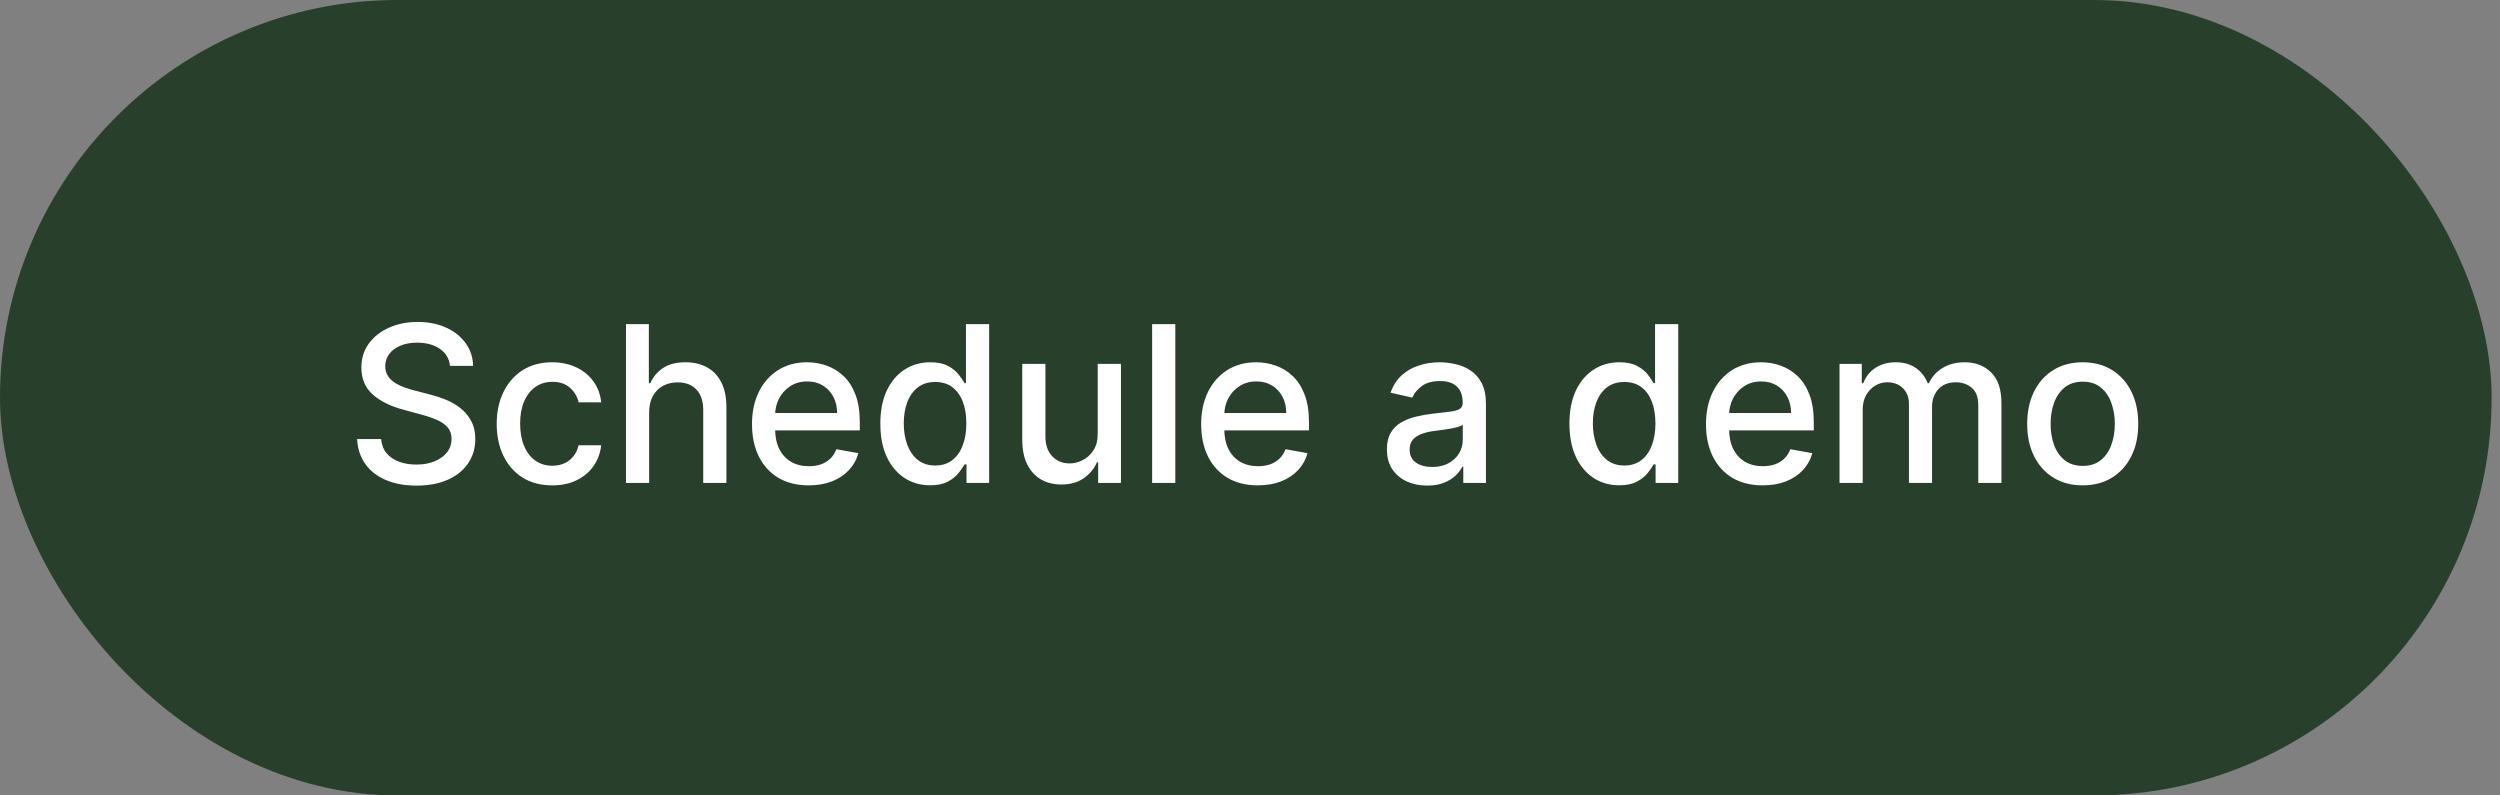 <svg width="176" height="56" viewBox="0 0 176 56" fill="none" xmlns="http://www.w3.org/2000/svg">
<rect x="0" y="0" width="176" height="56" fill="#808080" stroke="none"/>
<rect width="175.41" height="56" rx="28" fill="#273F2B"/>
<path d="M31.68 25.756C31.622 25.239 31.382 24.838 30.959 24.554C30.537 24.267 30.006 24.123 29.365 24.123C28.907 24.123 28.51 24.196 28.175 24.341C27.84 24.483 27.58 24.68 27.394 24.931C27.212 25.179 27.121 25.461 27.121 25.777C27.121 26.043 27.183 26.273 27.307 26.465C27.434 26.658 27.6 26.82 27.804 26.951C28.011 27.079 28.233 27.186 28.47 27.273C28.706 27.357 28.934 27.426 29.152 27.481L30.244 27.765C30.601 27.852 30.967 27.971 31.342 28.12C31.717 28.269 32.064 28.465 32.385 28.709C32.705 28.953 32.963 29.255 33.16 29.616C33.36 29.976 33.46 30.407 33.46 30.91C33.46 31.543 33.296 32.105 32.969 32.597C32.645 33.088 32.173 33.476 31.555 33.76C30.939 34.044 30.195 34.186 29.322 34.186C28.484 34.186 27.76 34.053 27.149 33.787C26.537 33.521 26.058 33.145 25.713 32.657C25.367 32.166 25.176 31.583 25.139 30.91H26.832C26.865 31.314 26.996 31.65 27.225 31.92C27.458 32.185 27.755 32.384 28.115 32.515C28.479 32.642 28.878 32.706 29.311 32.706C29.788 32.706 30.212 32.631 30.583 32.482C30.958 32.329 31.253 32.118 31.467 31.849C31.682 31.576 31.789 31.257 31.789 30.893C31.789 30.562 31.695 30.291 31.506 30.08C31.32 29.869 31.067 29.694 30.747 29.556C30.43 29.417 30.071 29.295 29.671 29.19L28.35 28.829C27.454 28.586 26.744 28.227 26.22 27.754C25.7 27.281 25.44 26.655 25.44 25.876C25.44 25.231 25.614 24.669 25.964 24.189C26.313 23.708 26.786 23.335 27.383 23.069C27.98 22.8 28.654 22.665 29.404 22.665C30.161 22.665 30.828 22.798 31.407 23.064C31.99 23.33 32.448 23.695 32.783 24.161C33.118 24.624 33.293 25.155 33.307 25.756H31.68ZM38.878 34.169C38.066 34.169 37.367 33.985 36.781 33.618C36.199 33.246 35.751 32.735 35.438 32.084C35.125 31.432 34.968 30.686 34.968 29.845C34.968 28.993 35.129 28.242 35.449 27.59C35.769 26.935 36.221 26.424 36.803 26.056C37.385 25.688 38.072 25.504 38.861 25.504C39.498 25.504 40.066 25.623 40.565 25.859C41.063 26.092 41.466 26.42 41.772 26.842C42.081 27.264 42.265 27.758 42.323 28.322H40.734C40.647 27.929 40.447 27.59 40.133 27.306C39.824 27.022 39.409 26.88 38.889 26.88C38.434 26.88 38.035 27 37.693 27.241C37.354 27.477 37.09 27.816 36.901 28.256C36.712 28.693 36.617 29.21 36.617 29.807C36.617 30.418 36.71 30.946 36.896 31.39C37.081 31.834 37.343 32.178 37.682 32.422C38.024 32.666 38.426 32.788 38.889 32.788C39.198 32.788 39.478 32.731 39.73 32.619C39.984 32.502 40.197 32.337 40.368 32.122C40.543 31.907 40.665 31.649 40.734 31.346H42.323C42.265 31.889 42.088 32.373 41.793 32.799C41.498 33.225 41.103 33.56 40.608 33.803C40.117 34.047 39.54 34.169 38.878 34.169ZM45.701 29.021V34H44.069V22.818H45.679V26.979H45.783C45.98 26.527 46.28 26.169 46.684 25.903C47.088 25.637 47.616 25.504 48.267 25.504C48.842 25.504 49.345 25.623 49.774 25.859C50.207 26.096 50.542 26.449 50.779 26.919C51.019 27.384 51.139 27.967 51.139 28.666V34H49.507V28.862C49.507 28.247 49.348 27.77 49.032 27.432C48.715 27.09 48.275 26.919 47.71 26.919C47.325 26.919 46.979 27 46.673 27.164C46.371 27.328 46.133 27.568 45.958 27.885C45.787 28.198 45.701 28.576 45.701 29.021ZM56.932 34.169C56.106 34.169 55.394 33.993 54.797 33.64C54.204 33.283 53.745 32.782 53.422 32.138C53.101 31.49 52.941 30.731 52.941 29.861C52.941 29.002 53.101 28.245 53.422 27.59C53.745 26.935 54.197 26.424 54.776 26.056C55.358 25.688 56.039 25.504 56.818 25.504C57.291 25.504 57.749 25.583 58.193 25.739C58.638 25.896 59.036 26.141 59.389 26.476C59.742 26.811 60.021 27.246 60.224 27.781C60.428 28.313 60.53 28.959 60.53 29.72V30.298H53.864V29.075H58.931C58.931 28.646 58.843 28.265 58.668 27.934C58.494 27.599 58.248 27.335 57.931 27.142C57.618 26.95 57.251 26.853 56.828 26.853C56.37 26.853 55.969 26.966 55.627 27.192C55.289 27.414 55.027 27.705 54.841 28.065C54.659 28.422 54.568 28.809 54.568 29.228V30.183C54.568 30.744 54.666 31.221 54.863 31.614C55.063 32.007 55.342 32.307 55.698 32.515C56.055 32.719 56.472 32.821 56.949 32.821C57.258 32.821 57.54 32.777 57.795 32.69C58.05 32.599 58.27 32.464 58.456 32.286C58.641 32.107 58.783 31.887 58.881 31.625L60.426 31.903C60.303 32.358 60.081 32.757 59.76 33.099C59.444 33.438 59.045 33.702 58.565 33.891C58.088 34.076 57.544 34.169 56.932 34.169ZM65.481 34.164C64.804 34.164 64.2 33.991 63.668 33.645C63.141 33.296 62.725 32.799 62.423 32.155C62.125 31.507 61.976 30.73 61.976 29.823C61.976 28.917 62.127 28.142 62.429 27.497C62.735 26.853 63.153 26.36 63.685 26.018C64.216 25.675 64.819 25.504 65.492 25.504C66.012 25.504 66.431 25.592 66.748 25.767C67.068 25.938 67.316 26.138 67.49 26.367C67.668 26.596 67.807 26.798 67.905 26.973H68.003V22.818H69.636V34H68.042V32.695H67.905C67.807 32.873 67.665 33.077 67.479 33.307C67.297 33.536 67.046 33.736 66.726 33.907C66.406 34.078 65.99 34.164 65.481 34.164ZM65.841 32.772C66.311 32.772 66.708 32.648 67.032 32.4C67.359 32.149 67.607 31.802 67.774 31.357C67.945 30.913 68.031 30.396 68.031 29.807C68.031 29.224 67.947 28.715 67.78 28.278C67.612 27.841 67.366 27.501 67.043 27.257C66.719 27.013 66.318 26.891 65.841 26.891C65.35 26.891 64.94 27.019 64.613 27.273C64.285 27.528 64.038 27.876 63.87 28.316C63.706 28.757 63.625 29.254 63.625 29.807C63.625 30.367 63.708 30.872 63.876 31.319C64.043 31.767 64.291 32.122 64.618 32.384C64.95 32.642 65.357 32.772 65.841 32.772ZM77.278 30.522V25.614H78.916V34H77.311V32.548H77.224C77.031 32.995 76.722 33.368 76.296 33.667C75.873 33.962 75.347 34.109 74.718 34.109C74.179 34.109 73.702 33.991 73.287 33.754C72.876 33.514 72.552 33.159 72.315 32.69C72.082 32.22 71.966 31.64 71.966 30.948V25.614H73.598V30.751C73.598 31.323 73.757 31.778 74.073 32.116C74.39 32.455 74.801 32.624 75.307 32.624C75.613 32.624 75.917 32.548 76.219 32.395C76.525 32.242 76.778 32.011 76.978 31.701C77.182 31.392 77.282 30.999 77.278 30.522ZM82.742 22.818V34H81.11V22.818H82.742ZM88.553 34.169C87.727 34.169 87.015 33.993 86.418 33.64C85.825 33.283 85.366 32.782 85.042 32.138C84.722 31.49 84.562 30.731 84.562 29.861C84.562 29.002 84.722 28.245 85.042 27.59C85.366 26.935 85.818 26.424 86.396 26.056C86.979 25.688 87.659 25.504 88.438 25.504C88.912 25.504 89.37 25.583 89.814 25.739C90.258 25.896 90.657 26.141 91.01 26.476C91.363 26.811 91.641 27.246 91.845 27.781C92.049 28.313 92.151 28.959 92.151 29.72V30.298H85.485V29.075H90.551C90.551 28.646 90.464 28.265 90.289 27.934C90.115 27.599 89.869 27.335 89.552 27.142C89.239 26.95 88.871 26.853 88.449 26.853C87.991 26.853 87.59 26.966 87.248 27.192C86.91 27.414 86.647 27.705 86.462 28.065C86.28 28.422 86.189 28.809 86.189 29.228V30.183C86.189 30.744 86.287 31.221 86.484 31.614C86.684 32.007 86.962 32.307 87.319 32.515C87.676 32.719 88.093 32.821 88.569 32.821C88.879 32.821 89.161 32.777 89.416 32.69C89.671 32.599 89.891 32.464 90.076 32.286C90.262 32.107 90.404 31.887 90.502 31.625L92.047 31.903C91.924 32.358 91.701 32.757 91.381 33.099C91.064 33.438 90.666 33.702 90.186 33.891C89.709 34.076 89.165 34.169 88.553 34.169ZM100.472 34.186C99.941 34.186 99.46 34.087 99.031 33.891C98.601 33.691 98.261 33.401 98.01 33.023C97.762 32.644 97.638 32.18 97.638 31.63C97.638 31.157 97.729 30.768 97.911 30.462C98.093 30.156 98.339 29.914 98.648 29.736C98.958 29.558 99.303 29.423 99.686 29.332C100.068 29.241 100.457 29.172 100.854 29.124C101.356 29.066 101.764 29.019 102.077 28.982C102.39 28.942 102.618 28.879 102.76 28.791C102.902 28.704 102.973 28.562 102.973 28.365V28.327C102.973 27.85 102.838 27.481 102.568 27.219C102.303 26.957 101.906 26.826 101.378 26.826C100.829 26.826 100.395 26.948 100.079 27.192C99.766 27.432 99.549 27.699 99.429 27.994L97.895 27.645C98.077 27.135 98.343 26.724 98.692 26.411C99.045 26.094 99.451 25.865 99.909 25.723C100.368 25.577 100.85 25.504 101.356 25.504C101.691 25.504 102.046 25.544 102.421 25.625C102.8 25.701 103.153 25.843 103.48 26.05C103.812 26.258 104.083 26.555 104.294 26.94C104.505 27.323 104.61 27.819 104.61 28.431V34H103.016V32.853H102.951C102.845 33.065 102.687 33.272 102.476 33.476C102.265 33.68 101.993 33.849 101.662 33.984C101.331 34.118 100.934 34.186 100.472 34.186ZM100.827 32.875C101.278 32.875 101.664 32.786 101.984 32.608C102.308 32.429 102.554 32.196 102.721 31.909C102.892 31.618 102.978 31.306 102.978 30.975V29.894C102.92 29.952 102.807 30.007 102.639 30.058C102.476 30.105 102.288 30.147 102.077 30.183C101.866 30.216 101.66 30.247 101.46 30.276C101.26 30.302 101.093 30.324 100.958 30.342C100.641 30.382 100.352 30.449 100.09 30.544C99.831 30.639 99.624 30.775 99.467 30.953C99.314 31.128 99.238 31.361 99.238 31.652C99.238 32.056 99.387 32.362 99.686 32.569C99.984 32.773 100.365 32.875 100.827 32.875ZM113.993 34.164C113.316 34.164 112.712 33.991 112.181 33.645C111.653 33.296 111.238 32.799 110.936 32.155C110.637 31.507 110.488 30.73 110.488 29.823C110.488 28.917 110.639 28.142 110.941 27.497C111.247 26.853 111.666 26.36 112.197 26.018C112.728 25.675 113.331 25.504 114.004 25.504C114.525 25.504 114.943 25.592 115.26 25.767C115.58 25.938 115.828 26.138 116.003 26.367C116.181 26.596 116.319 26.798 116.417 26.973H116.516V22.818H118.148V34H116.554V32.695H116.417C116.319 32.873 116.177 33.077 115.992 33.307C115.81 33.536 115.558 33.736 115.238 33.907C114.918 34.078 114.503 34.164 113.993 34.164ZM114.354 32.772C114.823 32.772 115.22 32.648 115.544 32.4C115.871 32.149 116.119 31.802 116.286 31.357C116.457 30.913 116.543 30.396 116.543 29.807C116.543 29.224 116.459 28.715 116.292 28.278C116.124 27.841 115.879 27.501 115.555 27.257C115.231 27.013 114.83 26.891 114.354 26.891C113.862 26.891 113.453 27.019 113.125 27.273C112.798 27.528 112.55 27.876 112.383 28.316C112.219 28.757 112.137 29.254 112.137 29.807C112.137 30.367 112.221 30.872 112.388 31.319C112.556 31.767 112.803 32.122 113.131 32.384C113.462 32.642 113.87 32.772 114.354 32.772ZM124.093 34.169C123.266 34.169 122.555 33.993 121.958 33.64C121.365 33.283 120.906 32.782 120.582 32.138C120.262 31.49 120.102 30.731 120.102 29.861C120.102 29.002 120.262 28.245 120.582 27.59C120.906 26.935 121.357 26.424 121.936 26.056C122.518 25.688 123.199 25.504 123.978 25.504C124.451 25.504 124.91 25.583 125.354 25.739C125.798 25.896 126.197 26.141 126.55 26.476C126.903 26.811 127.181 27.246 127.385 27.781C127.589 28.313 127.691 28.959 127.691 29.72V30.298H121.024V29.075H126.091C126.091 28.646 126.004 28.265 125.829 27.934C125.654 27.599 125.409 27.335 125.092 27.142C124.779 26.95 124.411 26.853 123.989 26.853C123.53 26.853 123.13 26.966 122.788 27.192C122.449 27.414 122.187 27.705 122.002 28.065C121.82 28.422 121.729 28.809 121.729 29.228V30.183C121.729 30.744 121.827 31.221 122.023 31.614C122.224 32.007 122.502 32.307 122.859 32.515C123.215 32.719 123.632 32.821 124.109 32.821C124.418 32.821 124.701 32.777 124.955 32.69C125.21 32.599 125.43 32.464 125.616 32.286C125.802 32.107 125.944 31.887 126.042 31.625L127.587 31.903C127.463 32.358 127.241 32.757 126.921 33.099C126.604 33.438 126.206 33.702 125.725 33.891C125.248 34.076 124.704 34.169 124.093 34.169ZM129.502 34V25.614H131.069V26.979H131.173C131.347 26.516 131.633 26.156 132.03 25.898C132.427 25.636 132.902 25.504 133.455 25.504C134.016 25.504 134.485 25.636 134.864 25.898C135.246 26.16 135.528 26.52 135.71 26.979H135.797C135.997 26.531 136.316 26.174 136.753 25.909C137.19 25.639 137.71 25.504 138.314 25.504C139.075 25.504 139.696 25.743 140.176 26.22C140.66 26.697 140.902 27.415 140.902 28.376V34H139.27V28.529C139.27 27.961 139.115 27.55 138.806 27.295C138.496 27.041 138.127 26.913 137.697 26.913C137.166 26.913 136.753 27.077 136.458 27.404C136.163 27.728 136.016 28.145 136.016 28.655V34H134.389V28.425C134.389 27.971 134.247 27.605 133.963 27.328C133.679 27.051 133.309 26.913 132.854 26.913C132.545 26.913 132.259 26.995 131.997 27.159C131.739 27.319 131.529 27.543 131.369 27.83C131.213 28.118 131.135 28.451 131.135 28.829V34H129.502ZM146.623 34.169C145.837 34.169 145.15 33.989 144.564 33.629C143.978 33.268 143.523 32.764 143.199 32.116C142.876 31.468 142.714 30.711 142.714 29.845C142.714 28.975 142.876 28.214 143.199 27.563C143.523 26.911 143.978 26.405 144.564 26.045C145.15 25.685 145.837 25.504 146.623 25.504C147.409 25.504 148.095 25.685 148.681 26.045C149.267 26.405 149.722 26.911 150.046 27.563C150.37 28.214 150.532 28.975 150.532 29.845C150.532 30.711 150.37 31.468 150.046 32.116C149.722 32.764 149.267 33.268 148.681 33.629C148.095 33.989 147.409 34.169 146.623 34.169ZM146.628 32.799C147.138 32.799 147.56 32.664 147.895 32.395C148.23 32.125 148.477 31.767 148.638 31.319C148.801 30.872 148.883 30.378 148.883 29.84C148.883 29.305 148.801 28.813 148.638 28.365C148.477 27.914 148.23 27.552 147.895 27.279C147.56 27.006 147.138 26.869 146.628 26.869C146.115 26.869 145.689 27.006 145.351 27.279C145.016 27.552 144.766 27.914 144.603 28.365C144.443 28.813 144.362 29.305 144.362 29.84C144.362 30.378 144.443 30.872 144.603 31.319C144.766 31.767 145.016 32.125 145.351 32.395C145.689 32.664 146.115 32.799 146.628 32.799Z" fill="white"/>
</svg>
